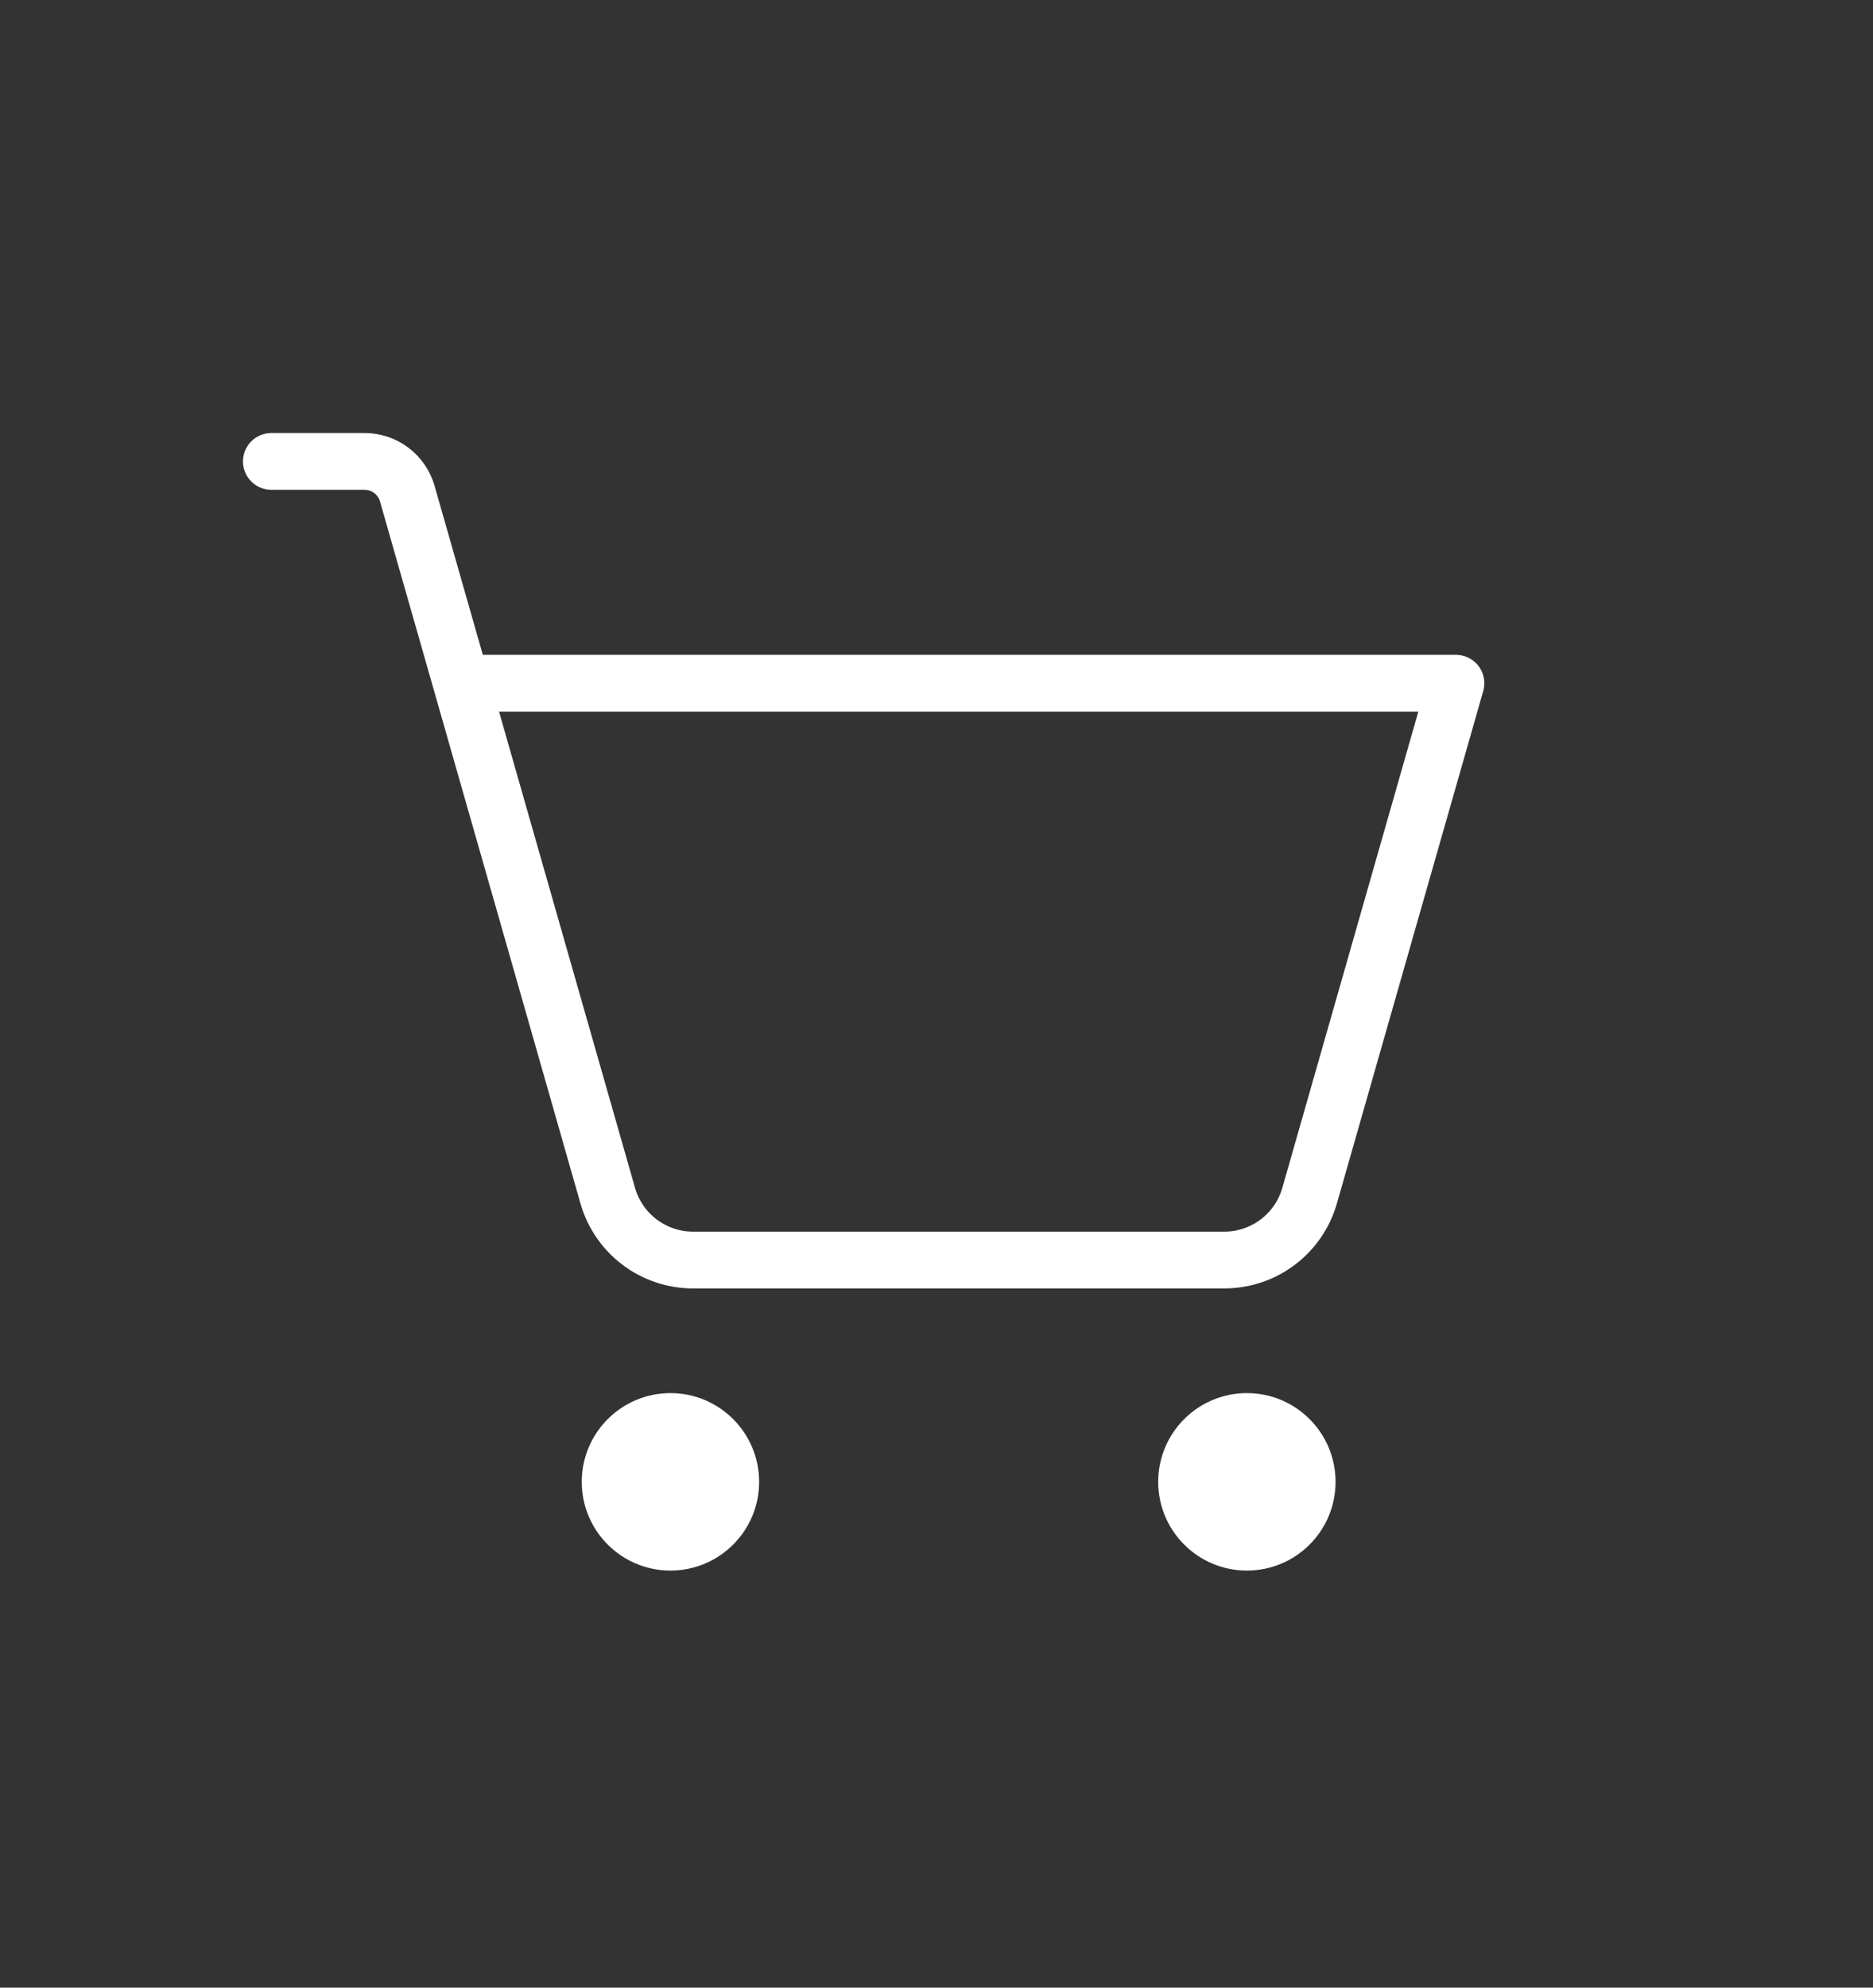 <svg width="66" height="70" viewBox="0 0 66 70" fill="none" xmlns="http://www.w3.org/2000/svg">
<rect x="0" y="0" width="66" height="70" fill="#333333" stroke="none"/>
<path d="M23.625 55.312C25.351 55.312 26.75 53.913 26.75 52.188C26.75 50.462 25.351 49.062 23.625 49.062C21.899 49.062 20.5 50.462 20.5 52.188C20.5 53.913 21.899 55.312 23.625 55.312Z" fill="white"/>
<path d="M43.938 55.312C45.663 55.312 47.062 53.913 47.062 52.188C47.062 50.462 45.663 49.062 43.938 49.062C42.212 49.062 40.812 50.462 40.812 52.188C40.812 53.913 42.212 55.312 43.938 55.312Z" fill="white"/>
<path d="M16.259 24.062H51.304L46.148 42.108C45.961 42.761 45.567 43.336 45.025 43.745C44.483 44.154 43.822 44.375 43.143 44.375H24.42C23.741 44.375 23.08 44.154 22.538 43.745C21.996 43.336 21.602 42.761 21.415 42.108L14.351 17.383C14.257 17.057 14.06 16.77 13.789 16.565C13.518 16.361 13.188 16.25 12.848 16.25H9.562" stroke="white" stroke-width="2" stroke-linecap="round" stroke-linejoin="round"/>
</svg>
